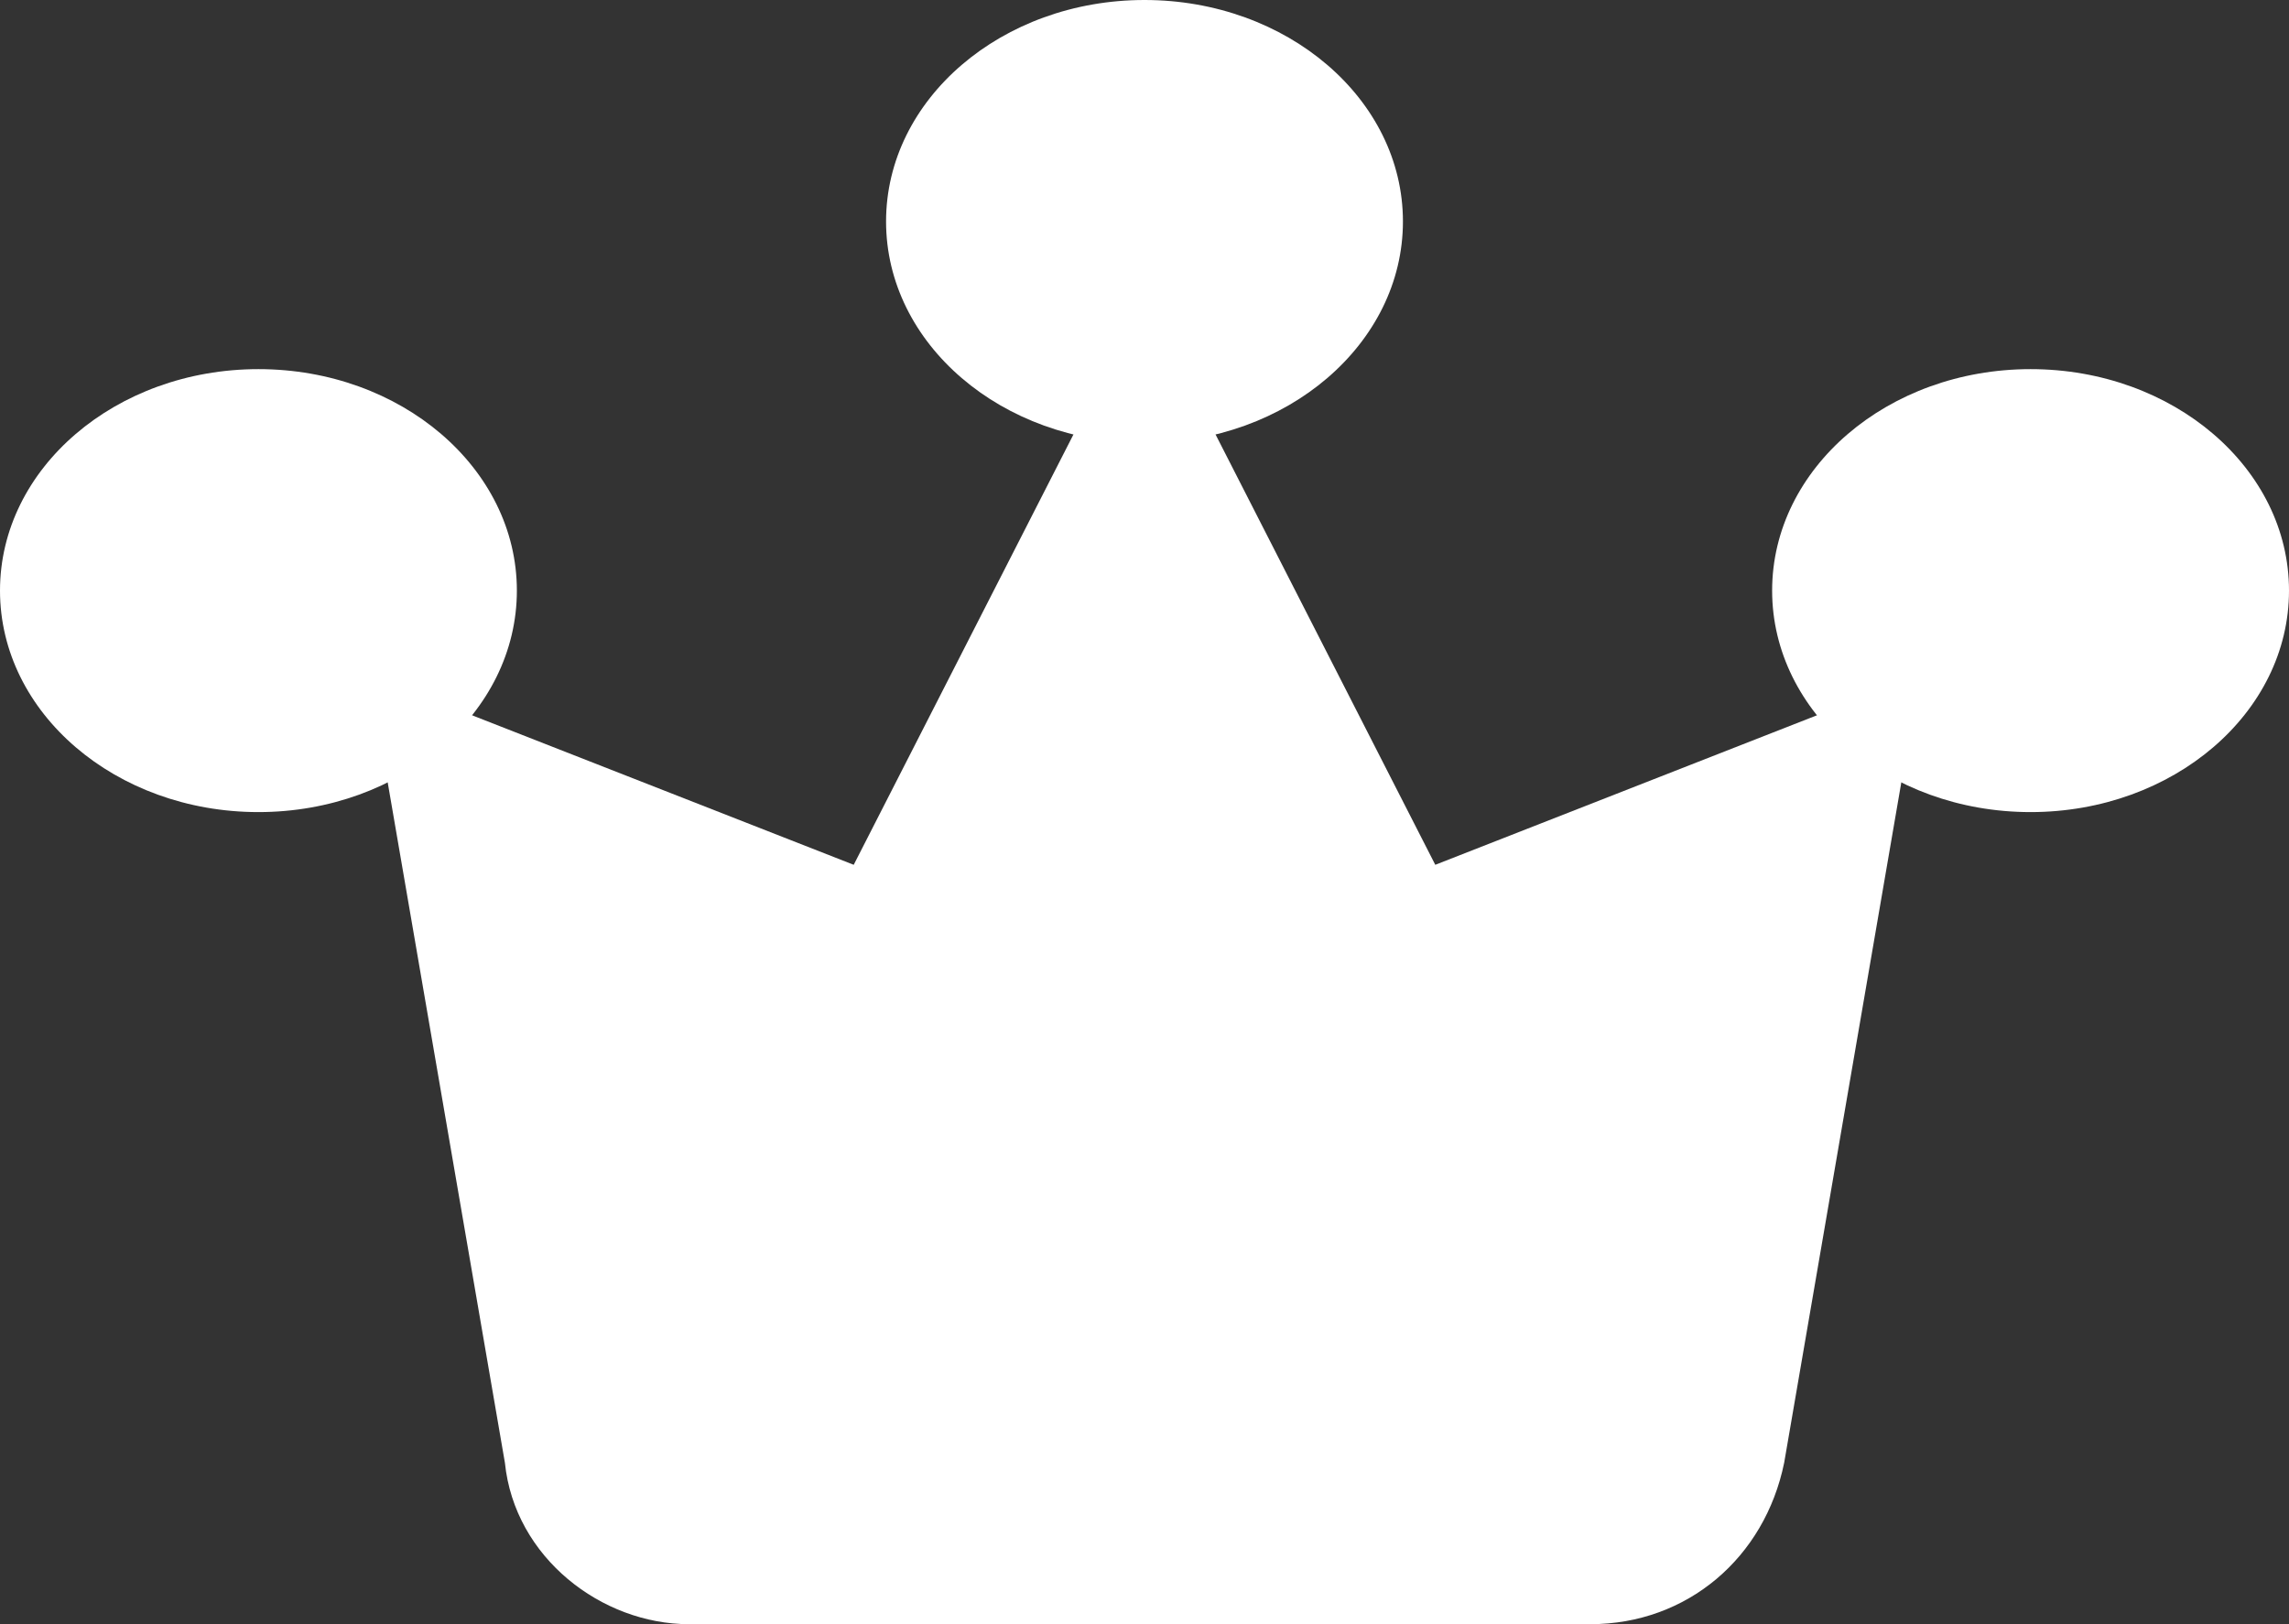 <svg width="31" height="22" viewBox="0 0 31 22" fill="none" xmlns="http://www.w3.org/2000/svg">
<rect x="0" y="0" width="31" height="22" fill="#333333" stroke="none"/>
<path d="M6.838 19.814L5 9.143L11.562 11.714L15.5 4L19.438 11.714L26 9.143L24.163 19.814C23.9 21.1 22.85 22 21.538 22H9.331C8.15 22 6.969 21.1 6.838 19.814Z" fill="white"/>
<path d="M15.5 6C17.433 6 19 4.657 19 3C19 1.343 17.433 0 15.5 0C13.567 0 12 1.343 12 3C12 4.657 13.567 6 15.5 6Z" fill="white"/>
<path d="M27.5 11C29.433 11 31 9.657 31 8C31 6.343 29.433 5 27.5 5C25.567 5 24 6.343 24 8C24 9.657 25.567 11 27.5 11Z" fill="white"/>
<path d="M3.5 11C5.433 11 7 9.657 7 8C7 6.343 5.433 5 3.5 5C1.567 5 0 6.343 0 8C0 9.657 1.567 11 3.5 11Z" fill="white"/>
</svg>
